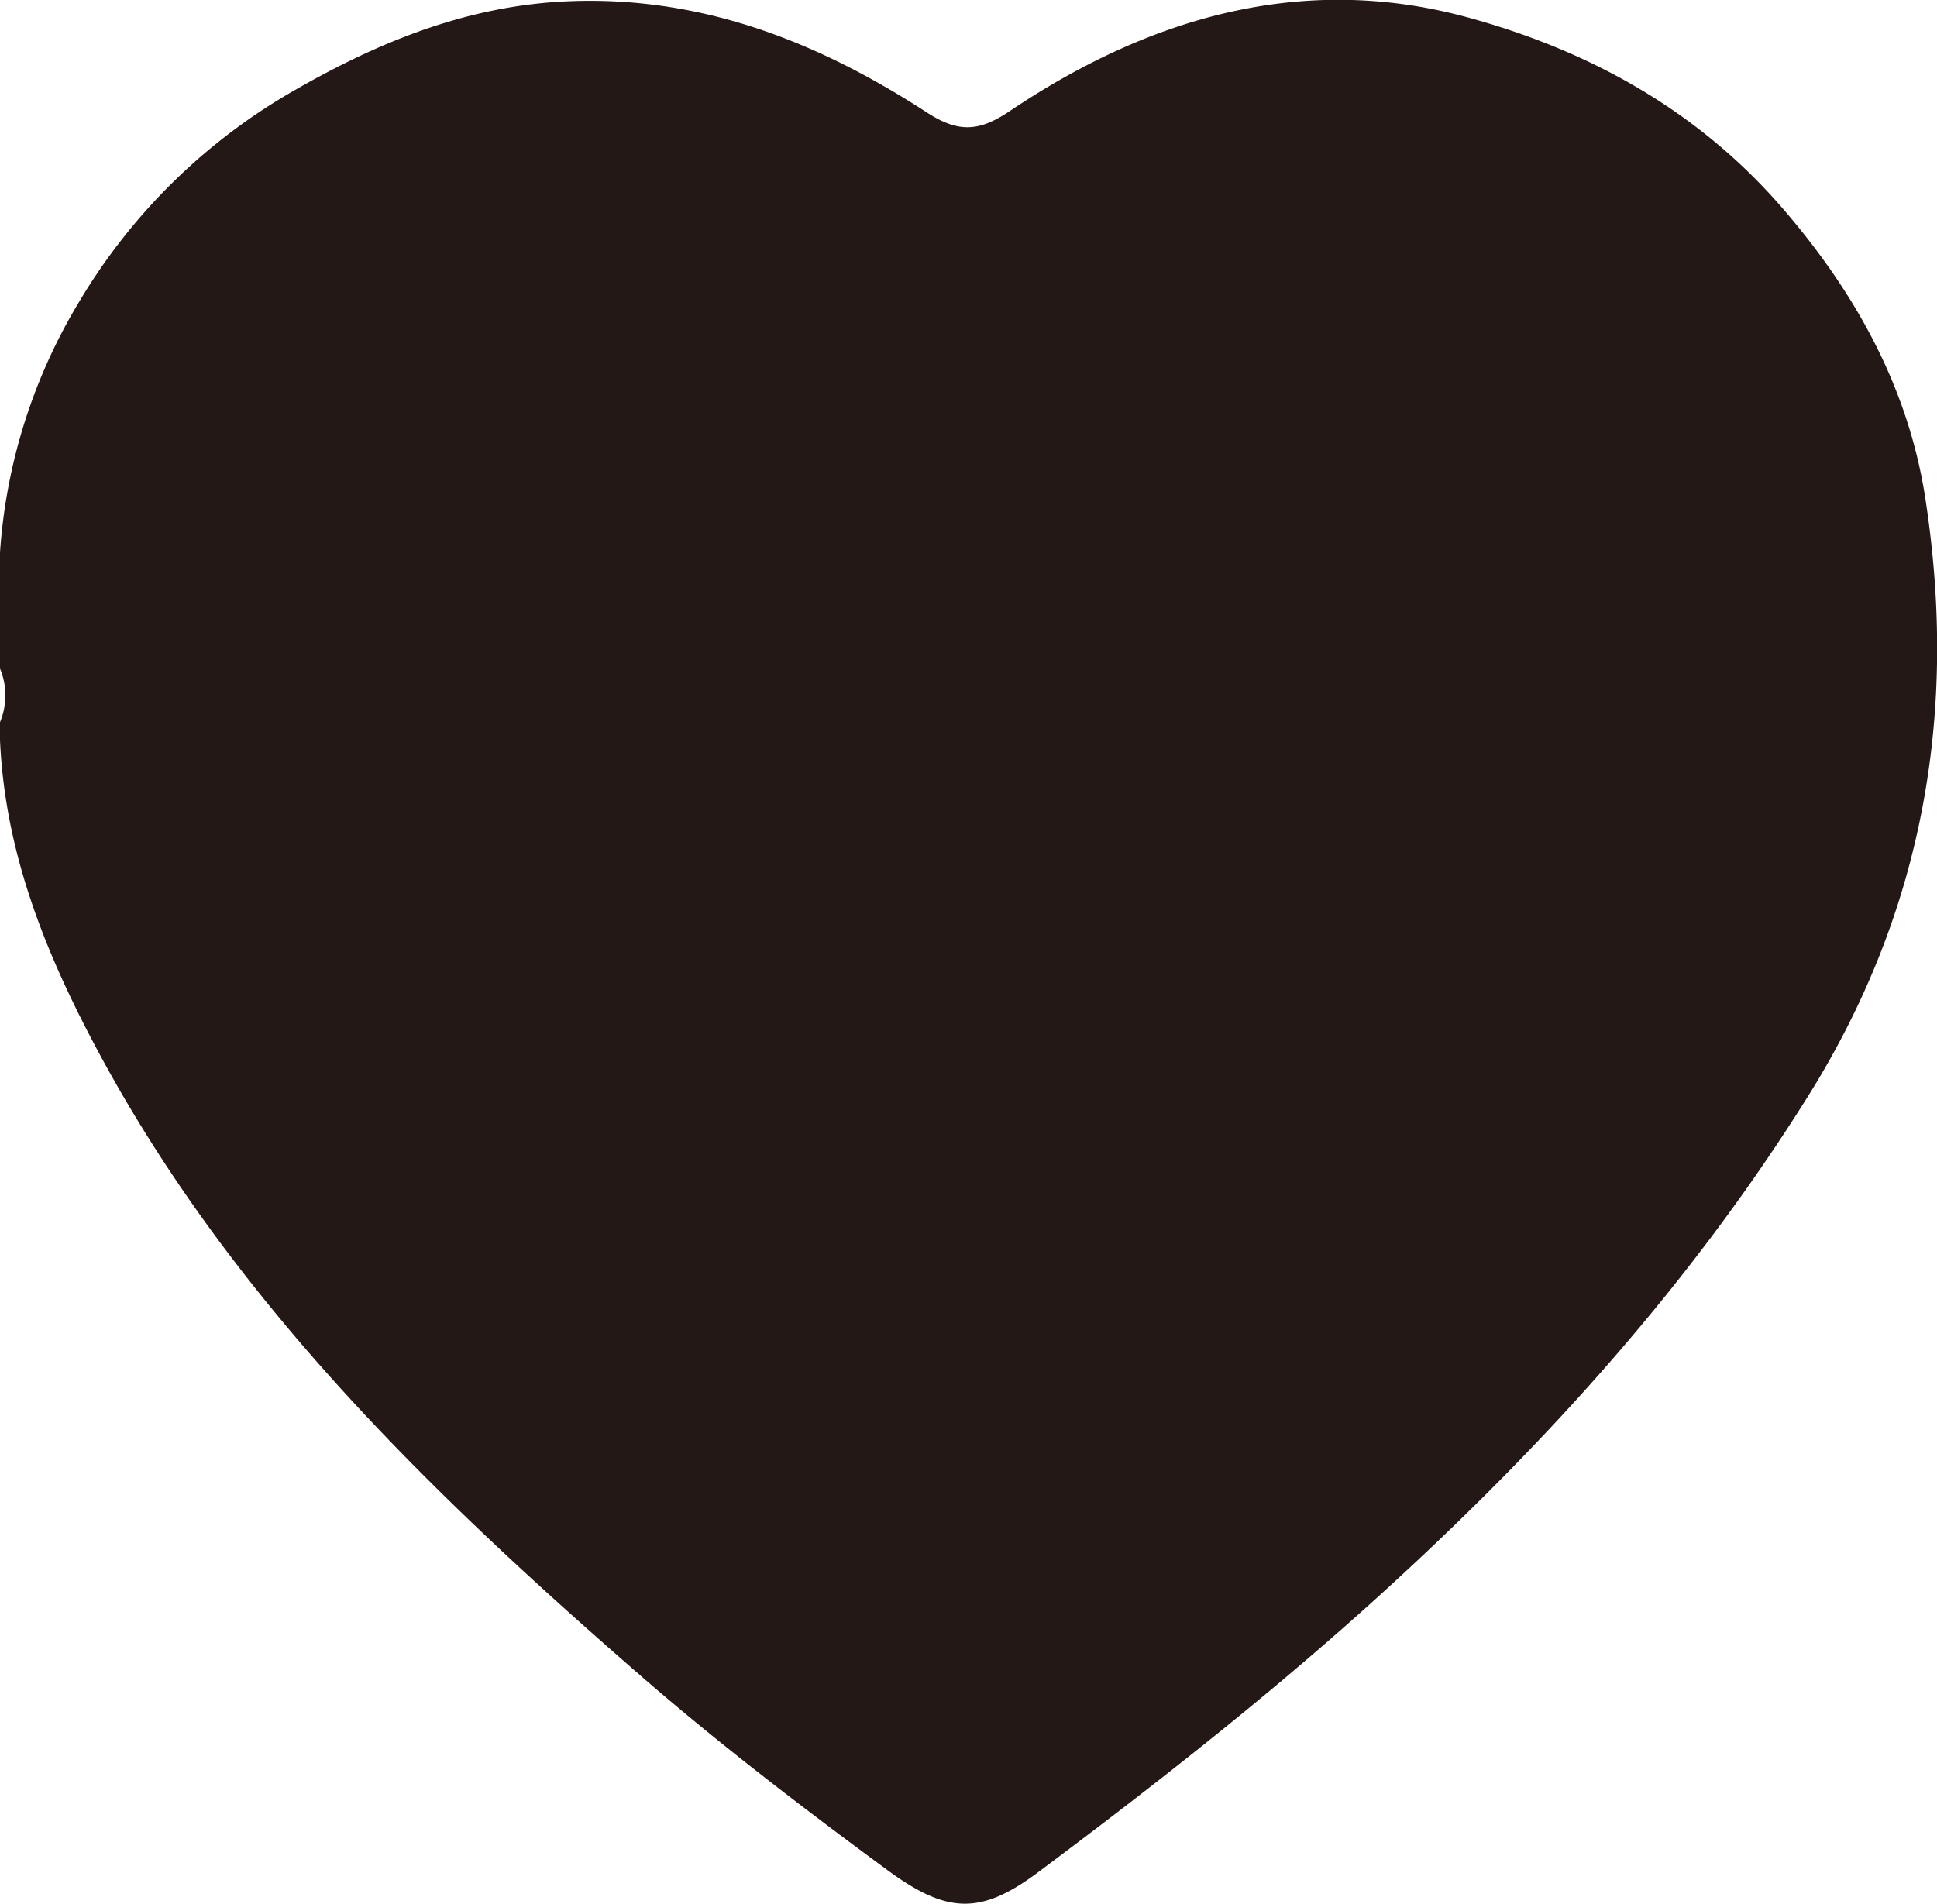 <svg id="图层_7" data-name="图层 7" xmlns="http://www.w3.org/2000/svg" viewBox="0 0 165.26 162.48"><defs><style>.cls-1{fill:#231815;}</style></defs><title>myCoursePreferences</title><path class="cls-1" d="M.07,58.78V48.86A47.54,47.54,0,0,1,6.88,27.38,50.43,50.43,0,0,1,25.14,9.46c7.32-4.22,15-7.33,23.65-7.64C60.11,1.41,70,5.37,79.15,11.32c2.74,1.78,4.49,1.61,7.07-.12,11.89-8,25-11.83,39.05-8,10.35,2.82,19.67,7.92,26.94,16.36,6.22,7.22,10.66,15.29,12.11,24.6,2.81,18.14-.07,35.25-10,51.12s-22.09,29.35-35.74,41.85c-9.47,8.67-19.53,16.58-29.8,24.26-5,3.77-7.86,3.69-13-.08C68.57,156,61.4,150.53,54.6,144.61,36.92,129.23,20.17,113,8.79,92.09,4.15,83.56.5,74.74.07,64.87V63.35A5.93,5.93,0,0,0,.07,58.78Z" transform="translate(-0.07 -1.72)"/></svg>